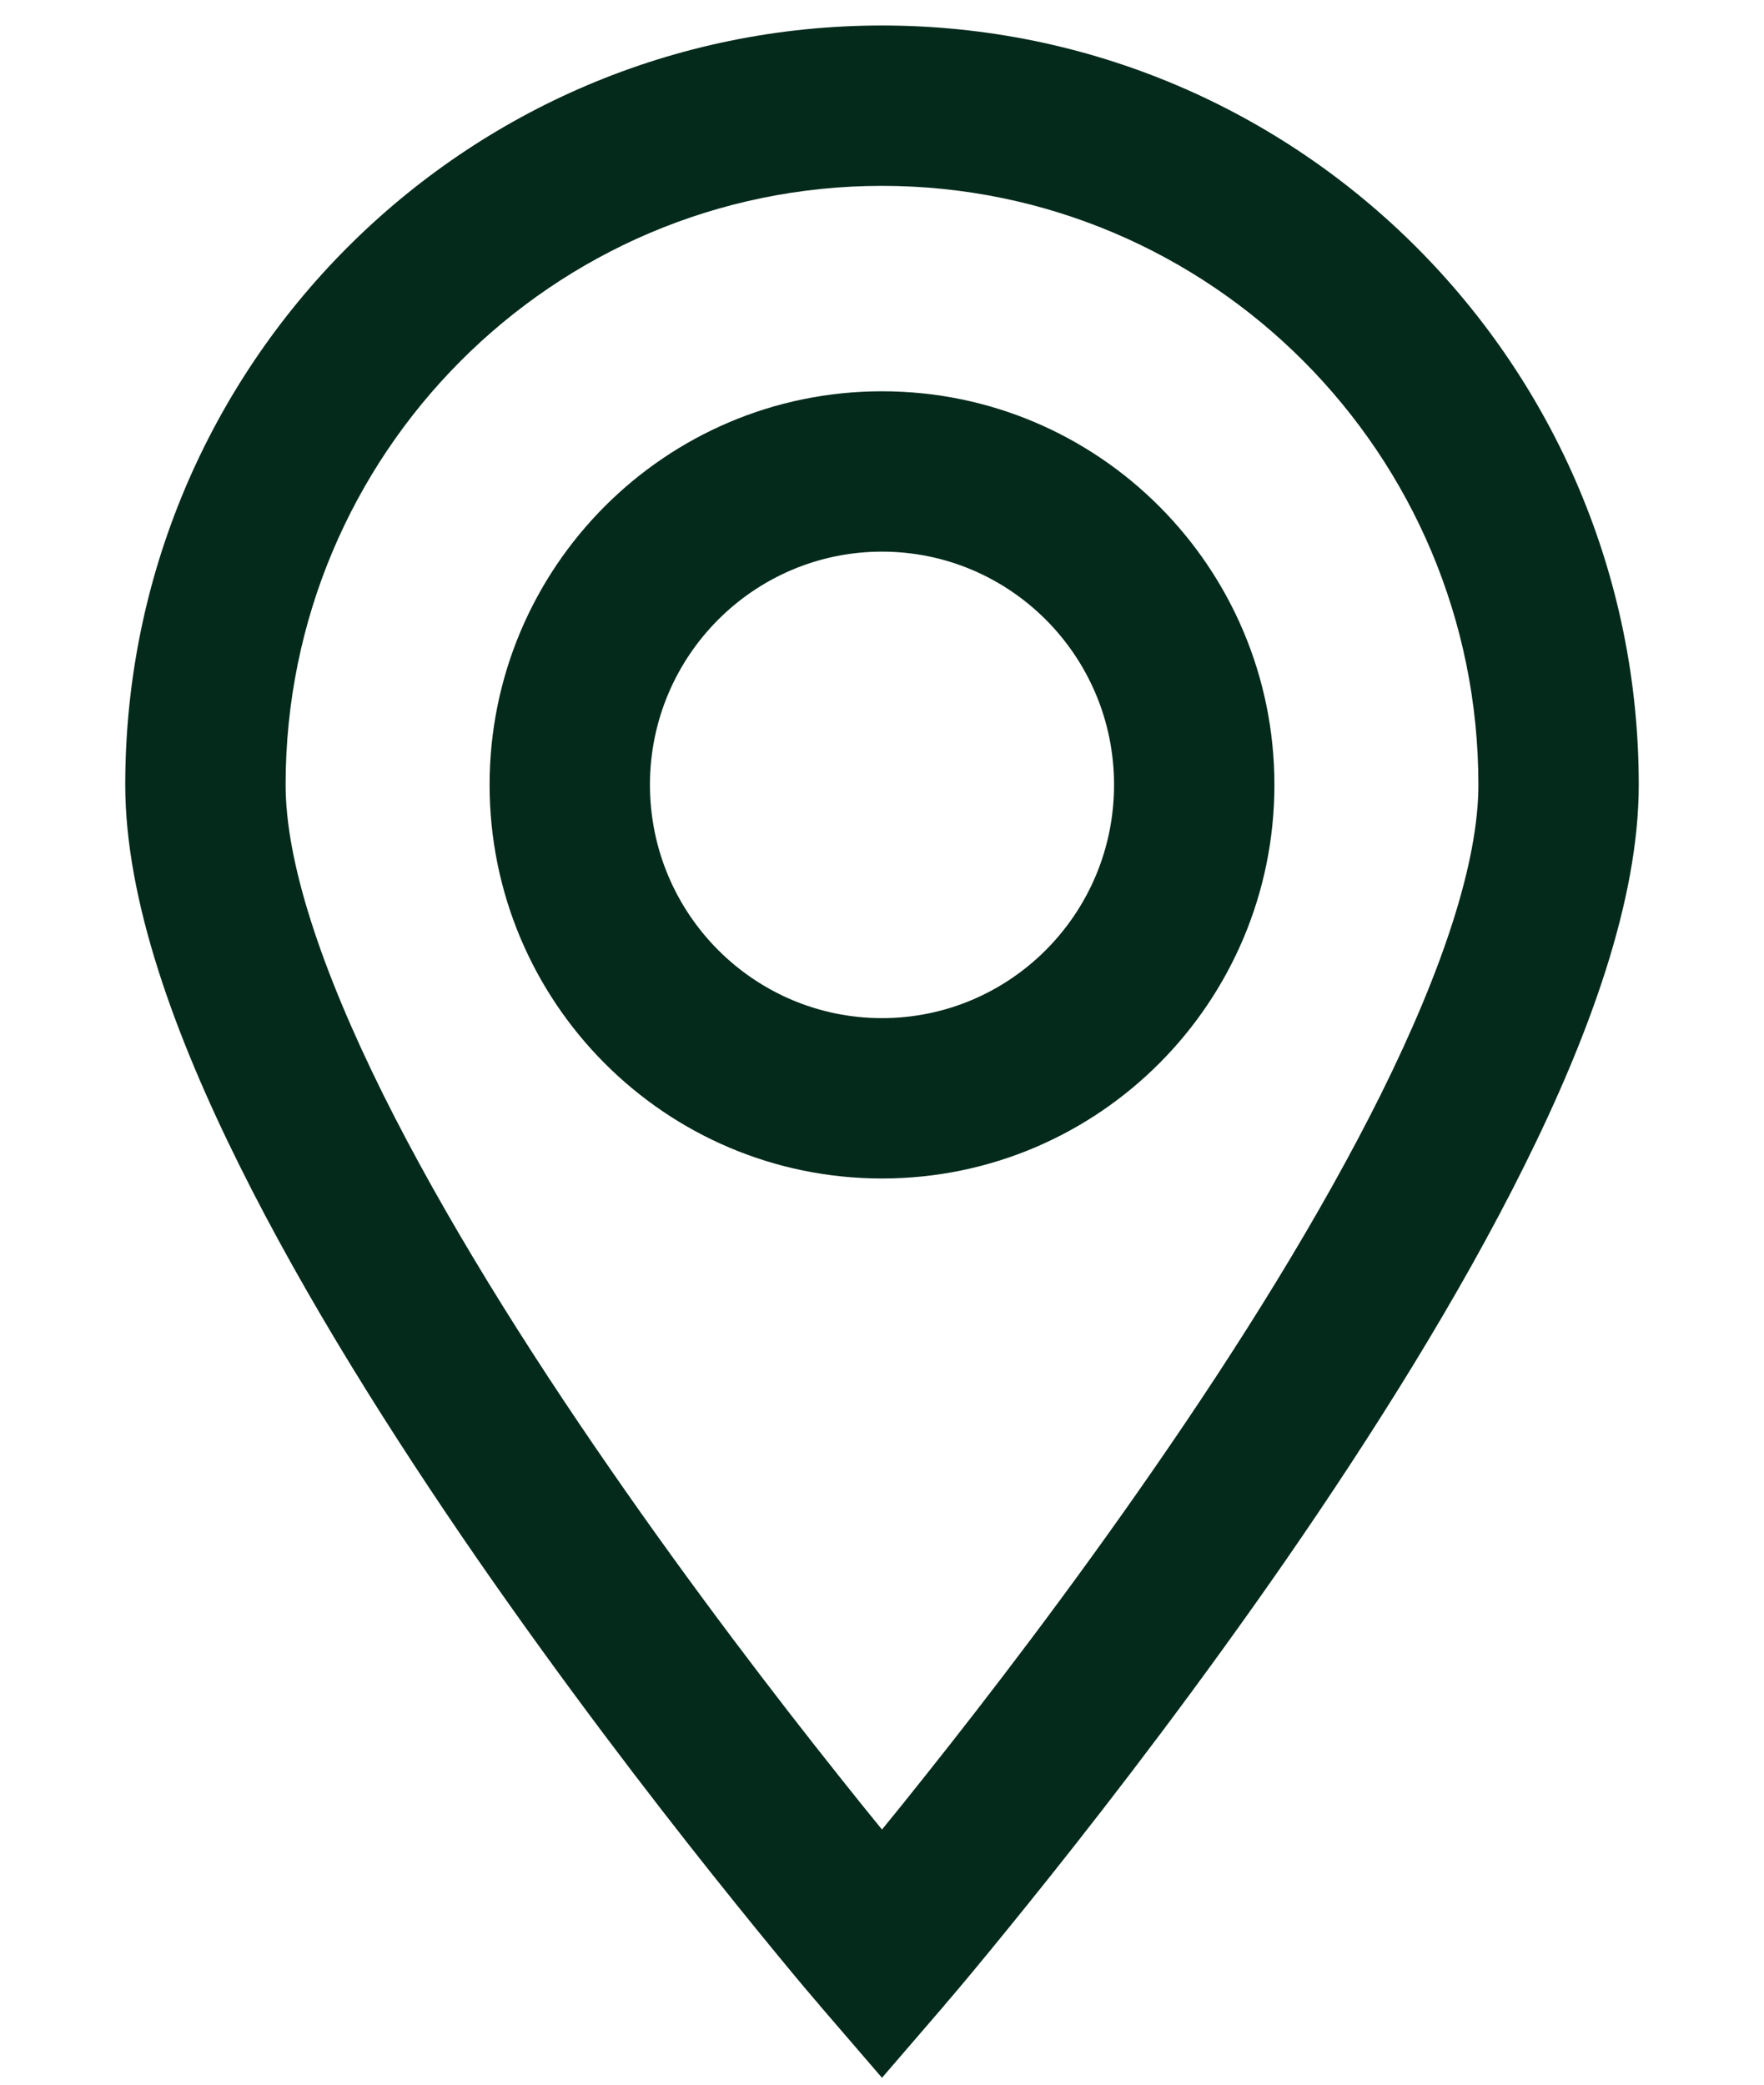 <svg width="11" height="13" viewBox="0 0 11 13" fill="none" xmlns="http://www.w3.org/2000/svg">
<path fill-rule="evenodd" clip-rule="evenodd" d="M5.5 1.159C3.448 1.159 1.781 2.83 1.781 4.894C1.781 5.372 2 6.04 2.388 6.822C2.769 7.588 3.281 8.404 3.802 9.156C4.321 9.907 4.841 10.585 5.232 11.076C5.33 11.2 5.42 11.311 5.5 11.409C5.58 11.311 5.67 11.2 5.768 11.076C6.159 10.585 6.679 9.907 7.198 9.156C7.719 8.404 8.231 7.588 8.612 6.822C9 6.04 9.219 5.372 9.219 4.894C9.219 2.83 7.552 1.159 5.5 1.159ZM5.5 12.191C5.121 12.517 5.121 12.517 5.121 12.517L5.121 12.516L5.12 12.516L5.117 12.513L5.108 12.501L5.071 12.458C5.039 12.421 4.993 12.366 4.934 12.295C4.817 12.154 4.65 11.95 4.45 11.699C4.049 11.196 3.515 10.499 2.979 9.725C2.445 8.952 1.903 8.093 1.493 7.267C1.09 6.457 0.781 5.614 0.781 4.894C0.781 2.281 2.892 0.159 5.5 0.159C8.108 0.159 10.219 2.281 10.219 4.894C10.219 5.614 9.91 6.457 9.507 7.267C9.097 8.093 8.555 8.952 8.021 9.725C7.485 10.499 6.951 11.196 6.55 11.699C6.35 11.95 6.183 12.154 6.066 12.295C6.007 12.366 5.961 12.421 5.929 12.458L5.892 12.501L5.883 12.513L5.88 12.516L5.879 12.516L5.879 12.517C5.879 12.517 5.879 12.517 5.5 12.191ZM5.5 12.191L5.879 12.517L5.5 12.957L5.121 12.517L5.5 12.191ZM5.5 3.44C4.703 3.44 4.053 4.089 4.053 4.894C4.053 5.7 4.703 6.349 5.5 6.349C6.297 6.349 6.947 5.7 6.947 4.894C6.947 4.089 6.297 3.44 5.5 3.44ZM3.053 4.894C3.053 3.541 4.147 2.44 5.5 2.44C6.853 2.44 7.947 3.541 7.947 4.894C7.947 6.248 6.853 7.349 5.5 7.349C4.147 7.349 3.053 6.248 3.053 4.894Z" fill="#042A1C"/>
</svg>
